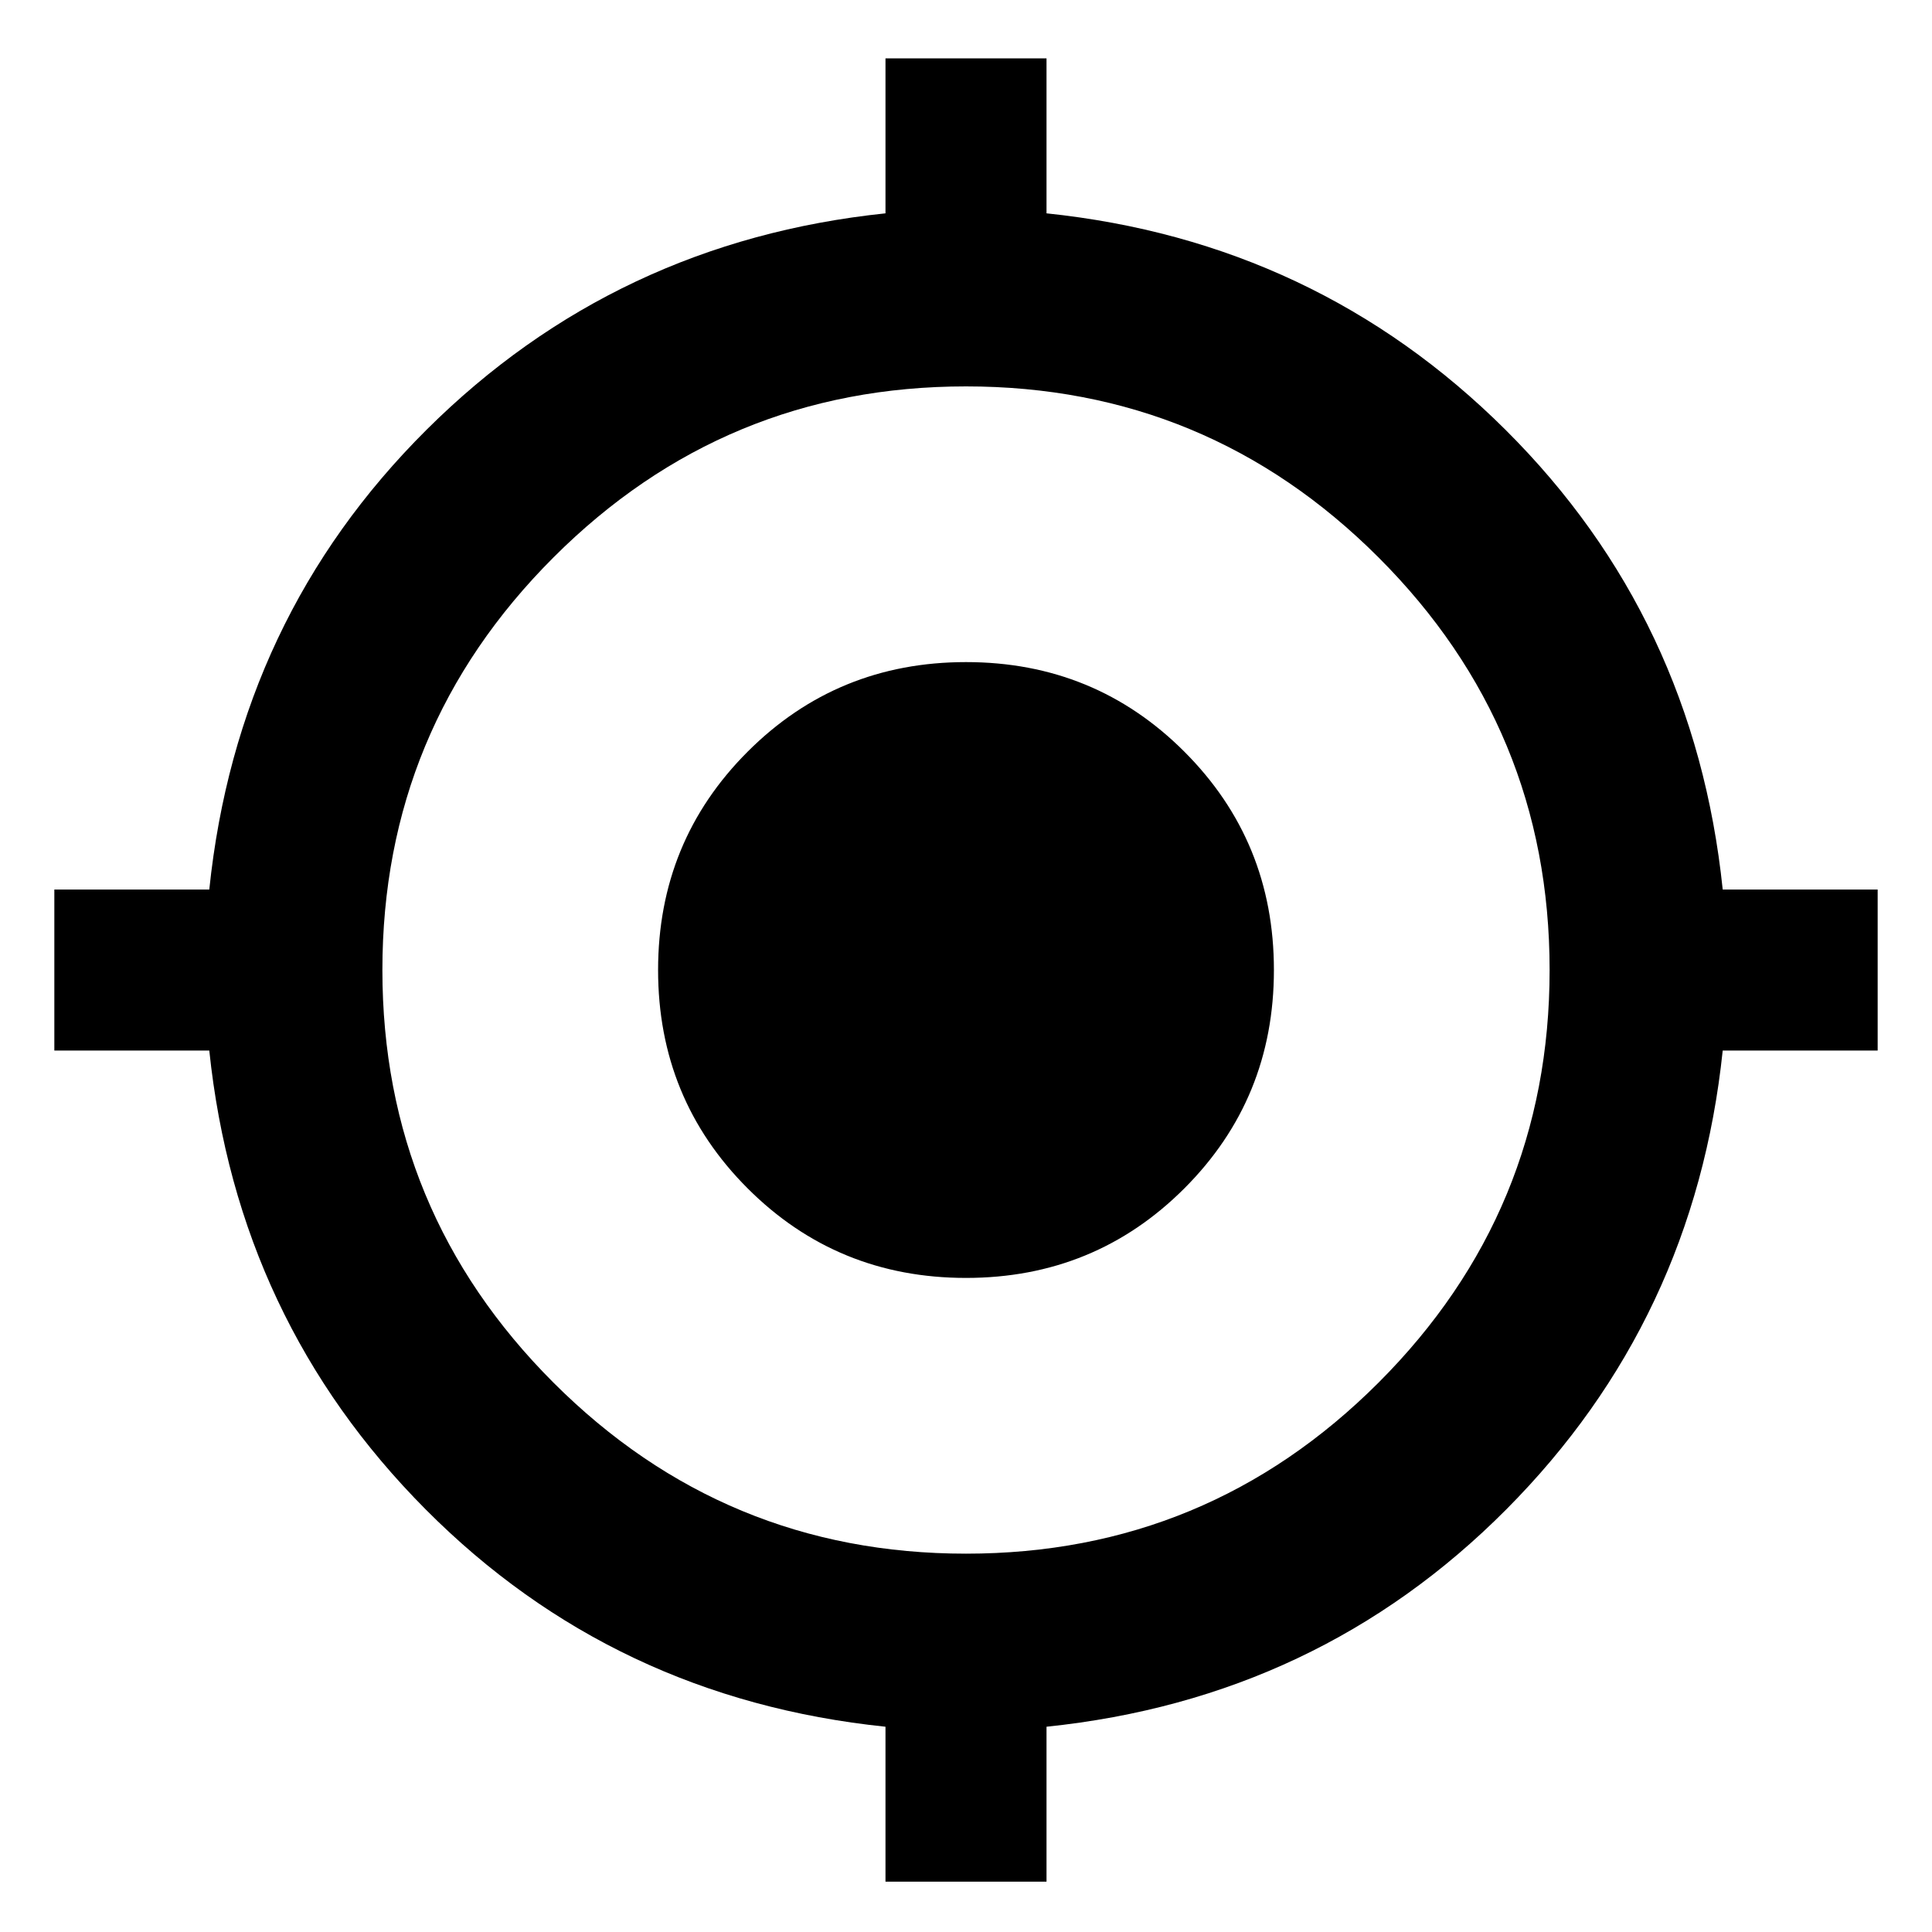 <svg xmlns="http://www.w3.org/2000/svg" height="40" width="40"><path d="M18.333 38.958V35.75Q12.708 35.167 8.812 31.25Q4.917 27.333 4.333 21.75H1.125V18.417H4.333Q4.917 12.792 8.833 8.896Q12.75 5 18.333 4.417V1.208H21.667V4.417Q27.25 5 31.167 8.896Q35.083 12.792 35.667 18.417H38.875V21.75H35.667Q35.083 27.333 31.187 31.25Q27.292 35.167 21.667 35.75V38.958ZM20 32.167Q25 32.167 28.542 28.625Q32.083 25.083 32.083 20.083Q32.083 15.083 28.542 11.542Q25 8 20 8Q15 8 11.458 11.542Q7.917 15.083 7.917 20.083Q7.917 25.083 11.458 28.625Q15 32.167 20 32.167ZM20 26.458Q17.333 26.458 15.479 24.604Q13.625 22.75 13.625 20.083Q13.625 17.417 15.479 15.563Q17.333 13.708 20 13.708Q22.667 13.708 24.521 15.563Q26.375 17.417 26.375 20.083Q26.375 22.75 24.521 24.604Q22.667 26.458 20 26.458Z"/></svg>